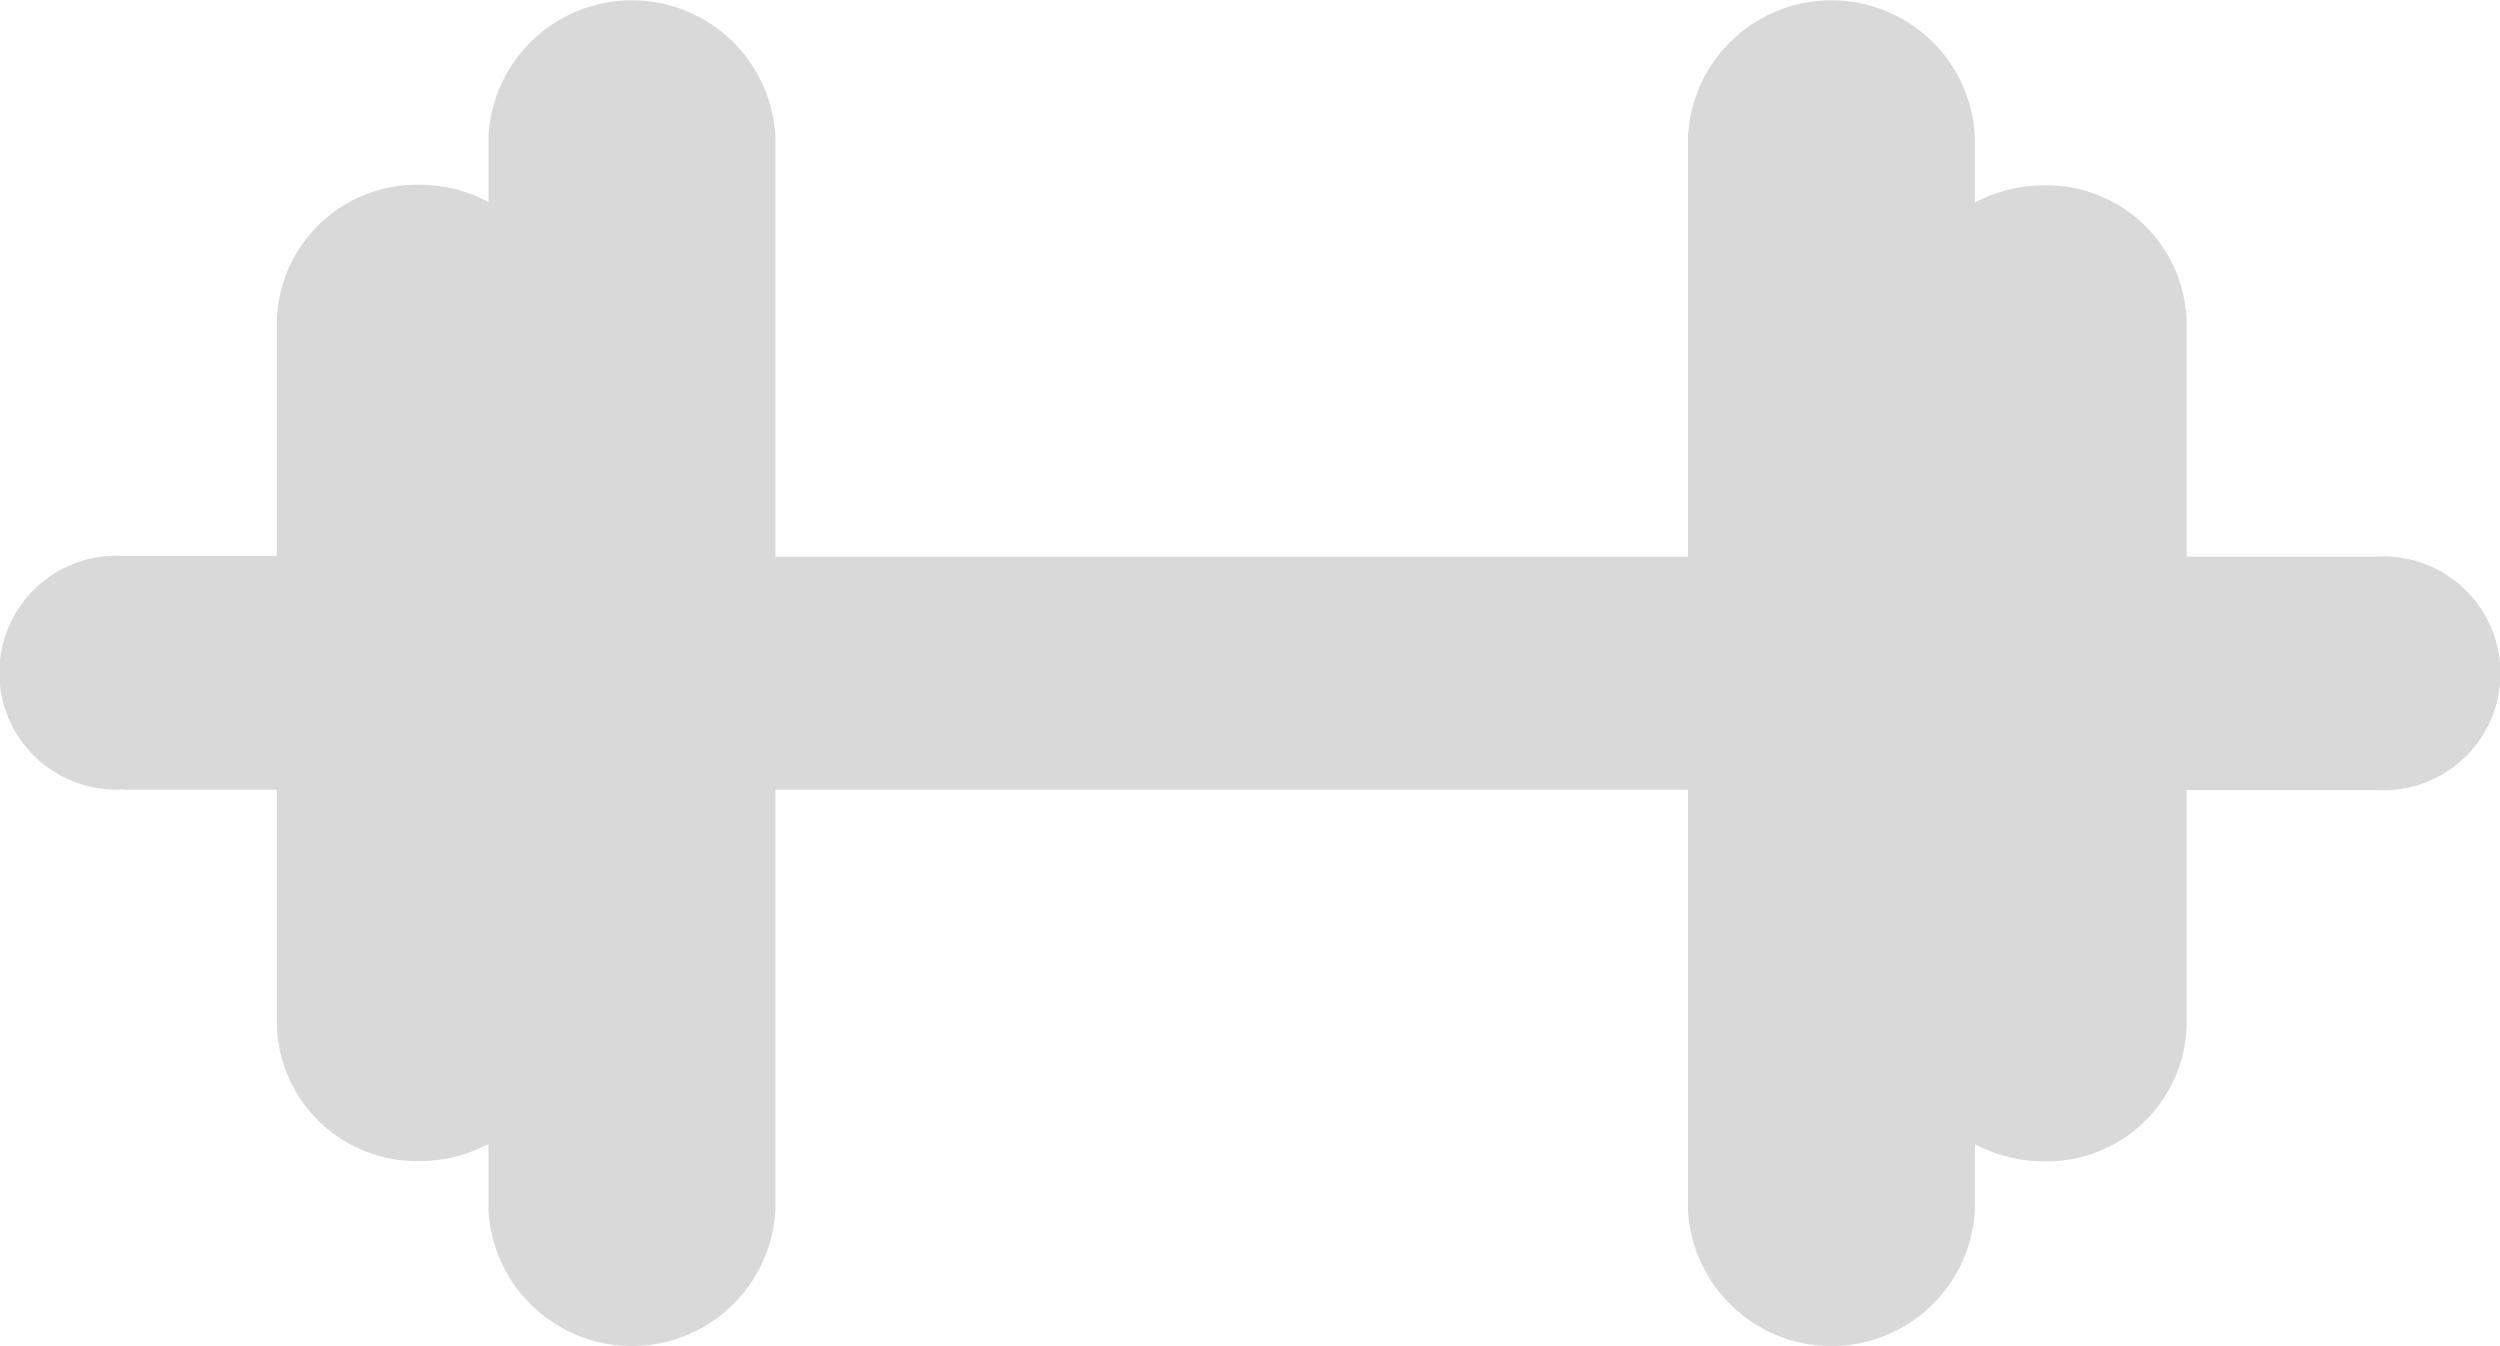 <svg xmlns="http://www.w3.org/2000/svg" width="26" height="14" viewBox="0 0 26 14"><defs><style>.cls-1{fill:#d9d9d9;fill-rule:evenodd}</style></defs><path id="Фигура_26" data-name="Фигура 26" class="cls-1" d="M507.279 191.213h1.6v2.445a1.456 1.456 0 0 0 1.492 1.417 1.533 1.533 0 0 0 .709-.178v.685a1.494 1.494 0 0 0 2.984 0v-4.369h9.491v4.369a1.494 1.494 0 0 0 2.984 0v-.682a1.537 1.537 0 0 0 .71.178 1.456 1.456 0 0 0 1.492-1.417v-2.444h1.978a1.216 1.216 0 1 0 0-2.428h-1.978v-2.444a1.456 1.456 0 0 0-1.492-1.417 1.537 1.537 0 0 0-.71.178v-.686a1.494 1.494 0 0 0-2.984 0v4.369h-9.491v-4.369a1.494 1.494 0 0 0-2.984 0v.68a1.533 1.533 0 0 0-.709-.178 1.456 1.456 0 0 0-1.492 1.417v2.443h-1.6a1.216 1.216 0 1 0 0 2.428zm0 0" transform="translate(-506 -183)"/></svg>